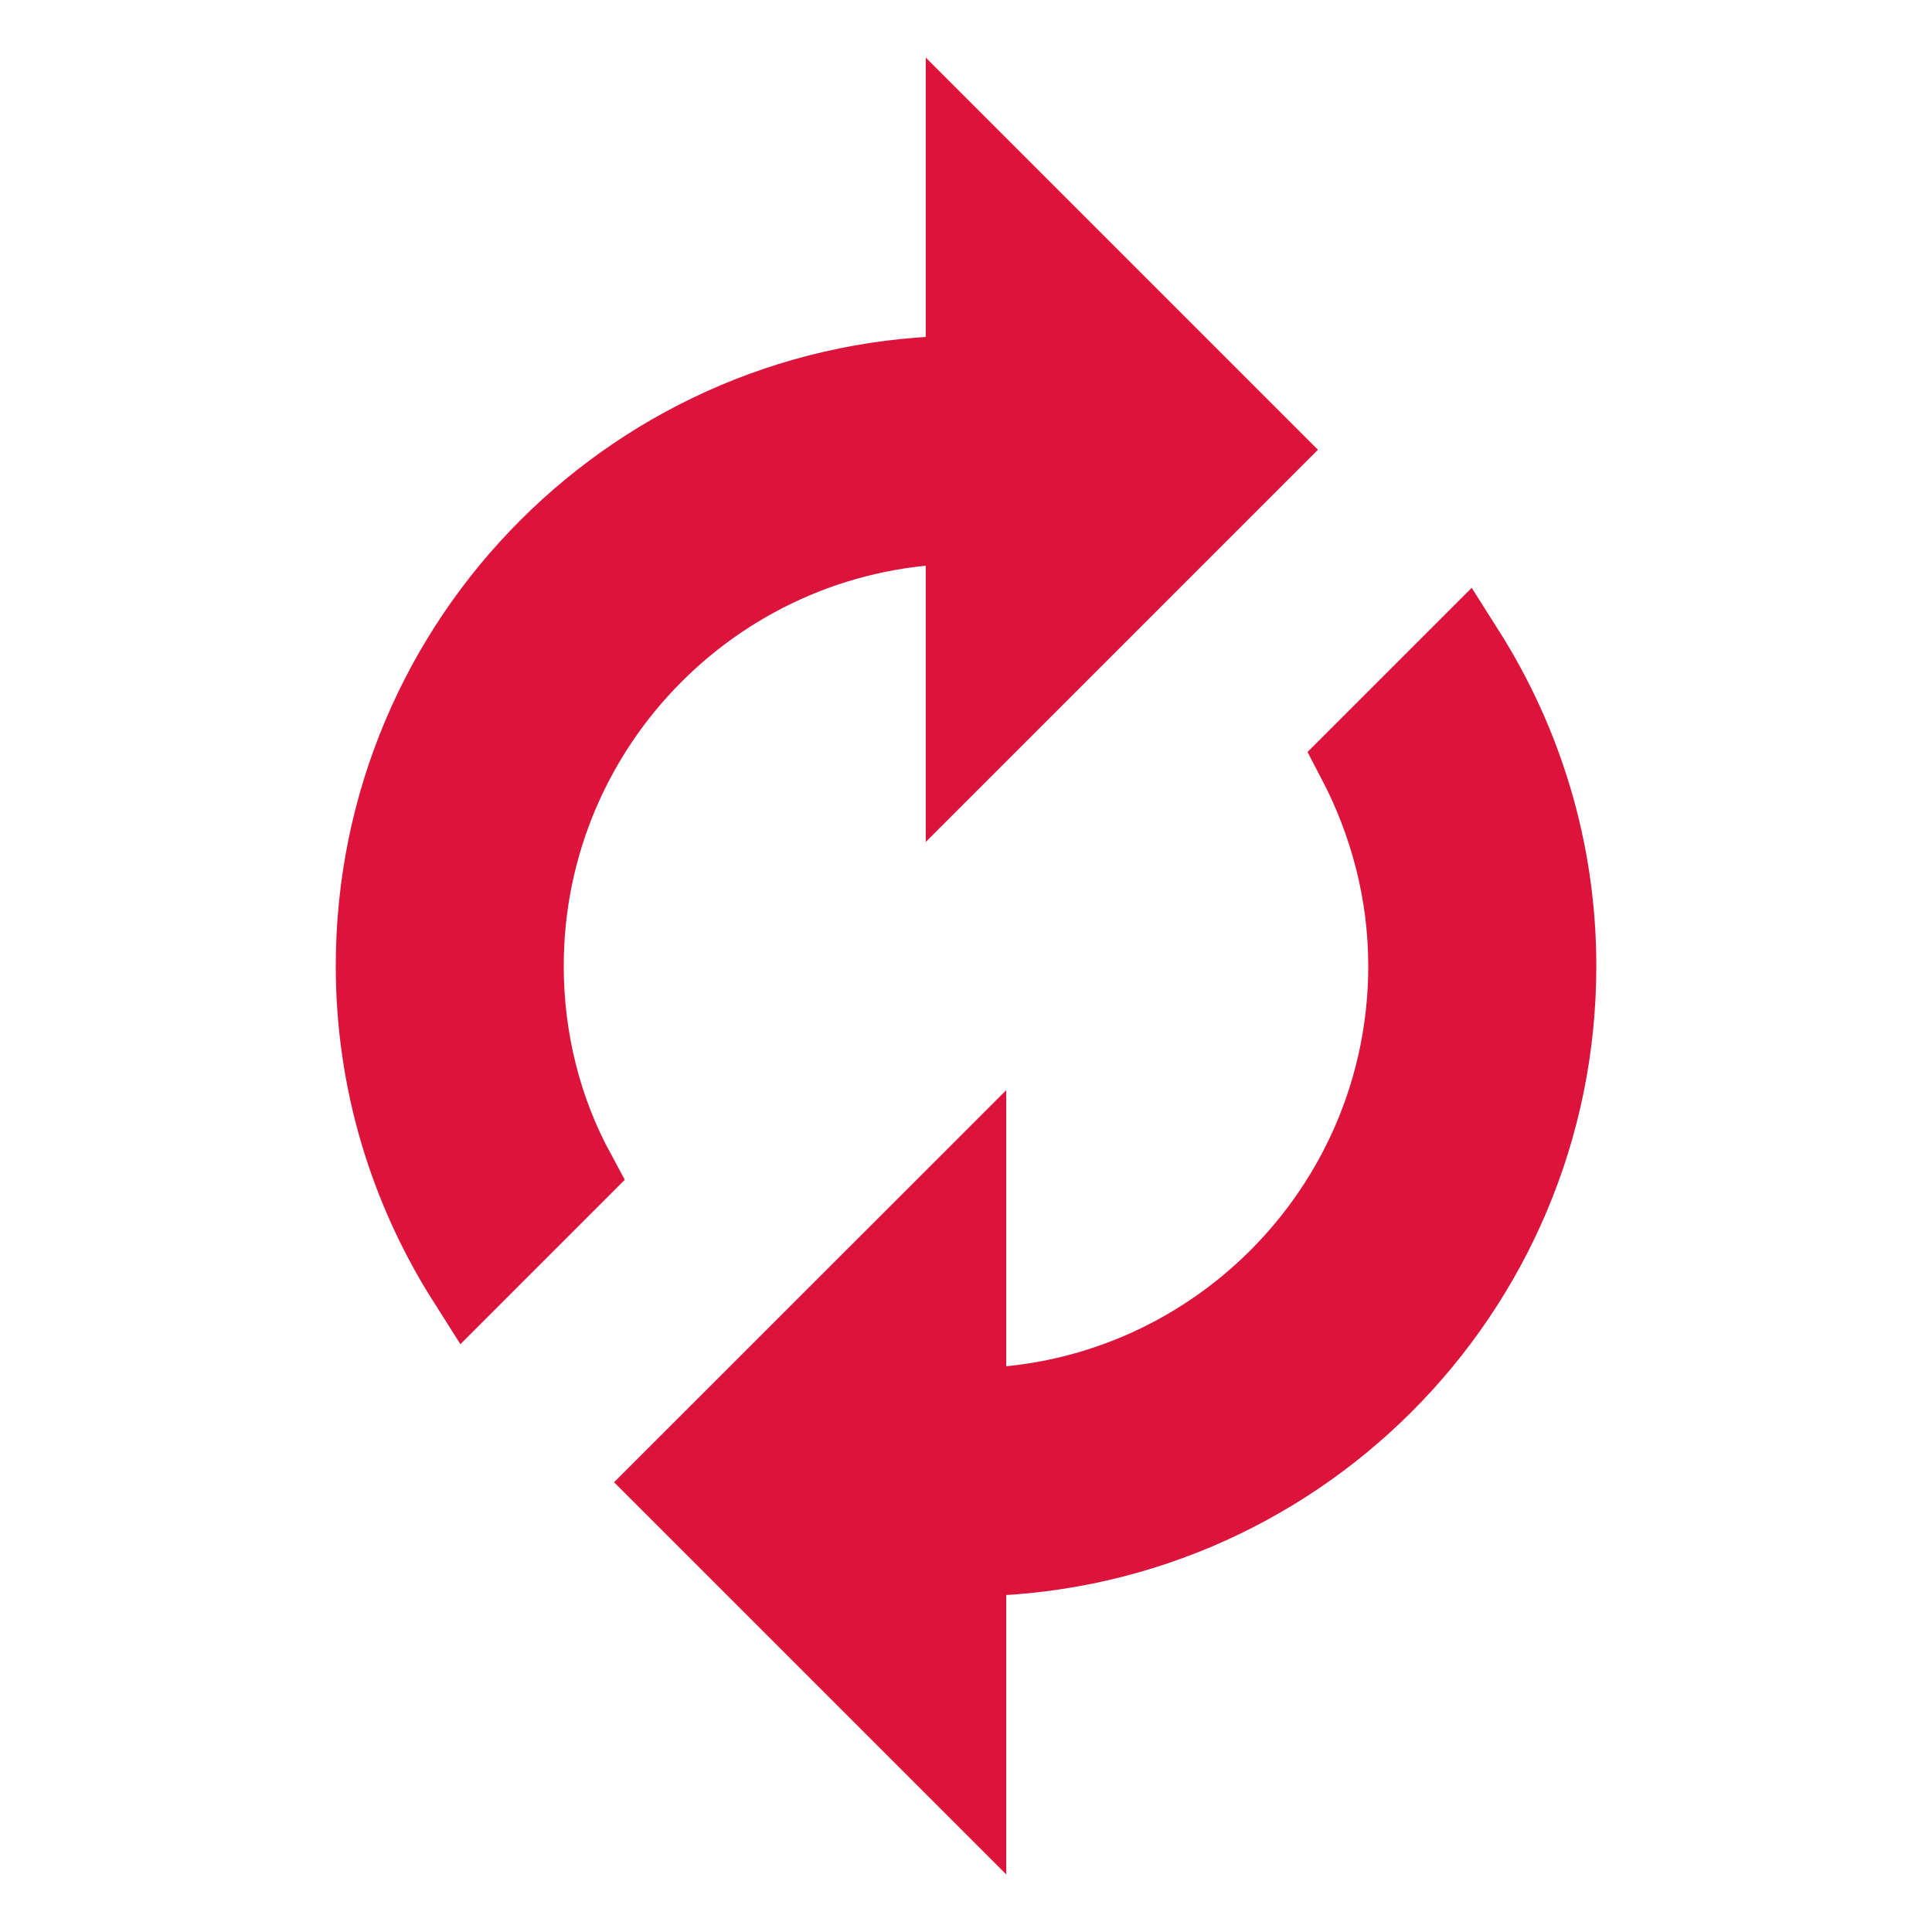 <svg width="24" height="24" viewBox="0 0 24 24" fill="none" xmlns="http://www.w3.org/2000/svg">
<path d="M12 6.503V9.252L15.665 5.587L12 1.922V4.67C7.951 4.67 4.671 7.951 4.671 12C4.671 13.439 5.092 14.776 5.807 15.903L7.144 14.566C6.732 13.805 6.503 12.926 6.503 12C6.503 8.968 8.968 6.503 12 6.503Z" fill="#DC143C" stroke="#DC143C" stroke-miterlimit="3" stroke-linecap="square"/>
<path d="M18.194 8.097L16.856 9.435C17.259 10.205 17.497 11.075 17.497 12C17.497 15.033 15.033 17.497 12 17.497V14.749L8.335 18.413L12 22.078V19.33C16.049 19.33 19.33 16.049 19.33 12C19.33 10.562 18.908 9.224 18.194 8.097Z" fill="#DC143C" stroke="#DC143C" stroke-miterlimit="3" stroke-linecap="square"/>
</svg>
